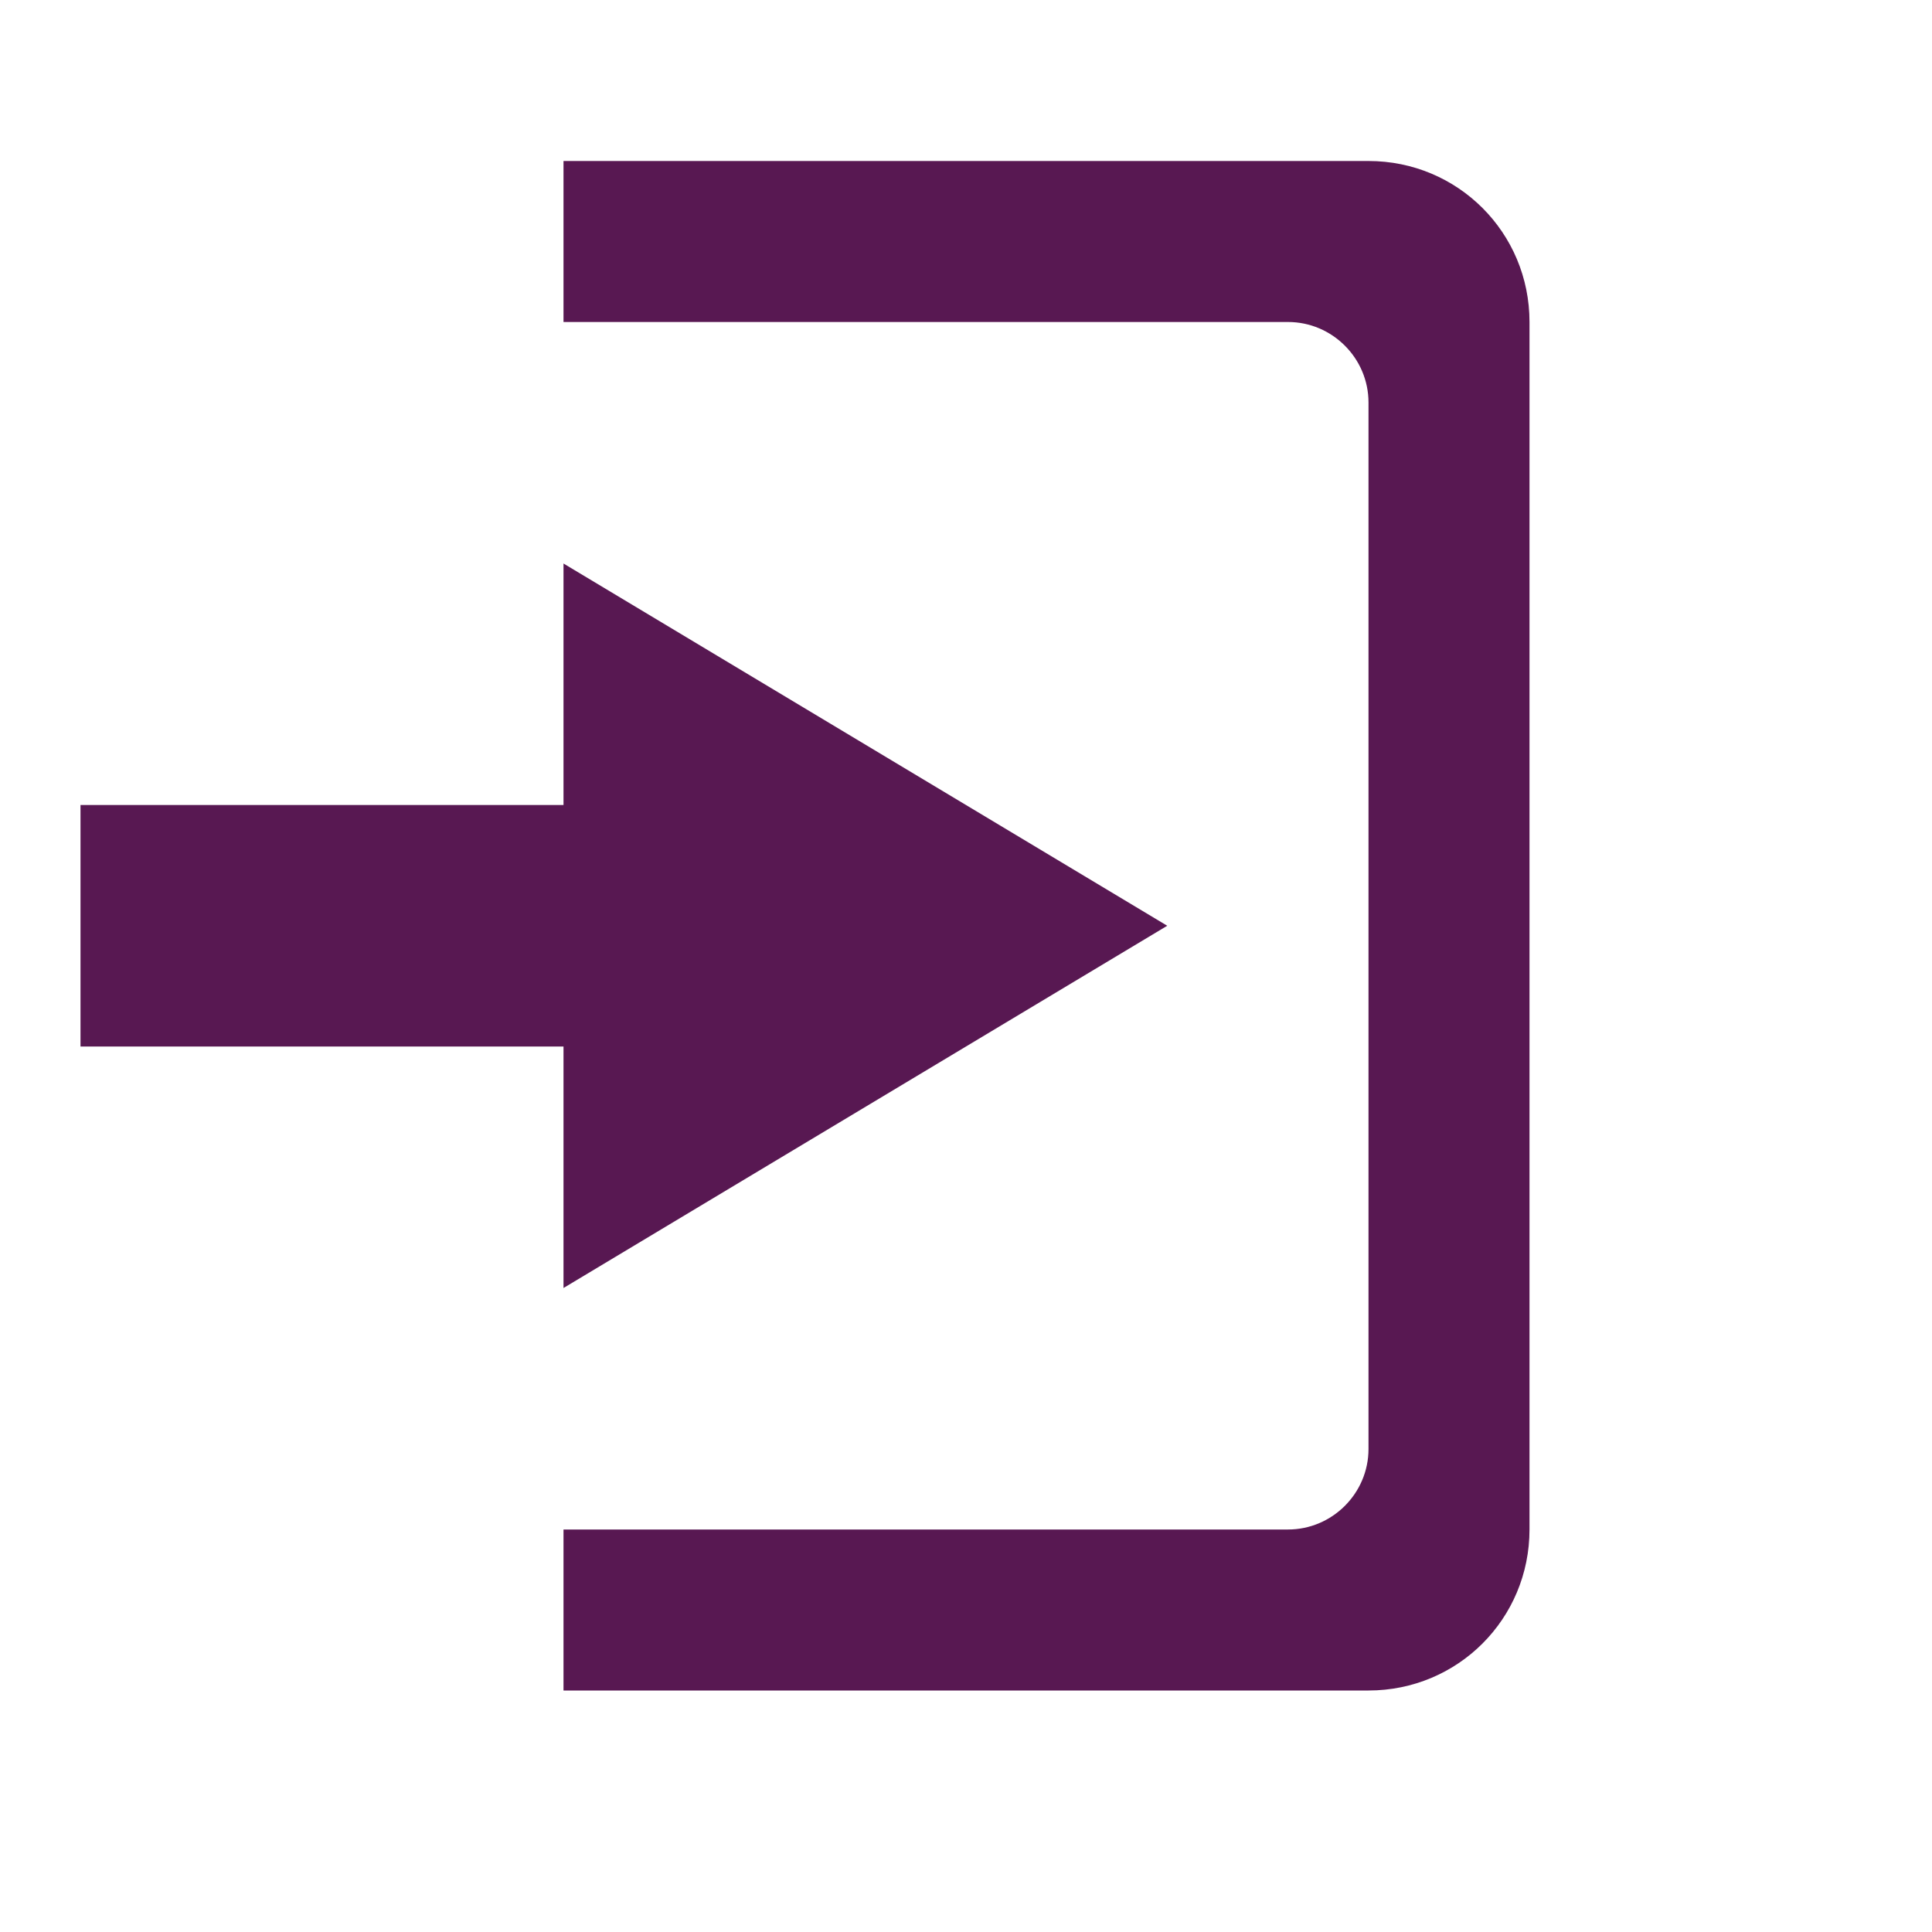 <svg xmlns="http://www.w3.org/2000/svg" width="24" height="24" version="1.1">
 <path fill="#581852" d="M 7,2 V 4 H 16 C 16.55,4 17,4.45 17,5 V 18 C 17,18.55 16.55,19 16,19 H 7 V 21 H 17 C 18.11,21 19,20.11 19,19 V 4 C 19,2.89 18.11,2 17,2 Z M 7,7 V 10 H 1 V 13 H 7 V 16 L 14.5,11.5 Z"/>
</svg>
